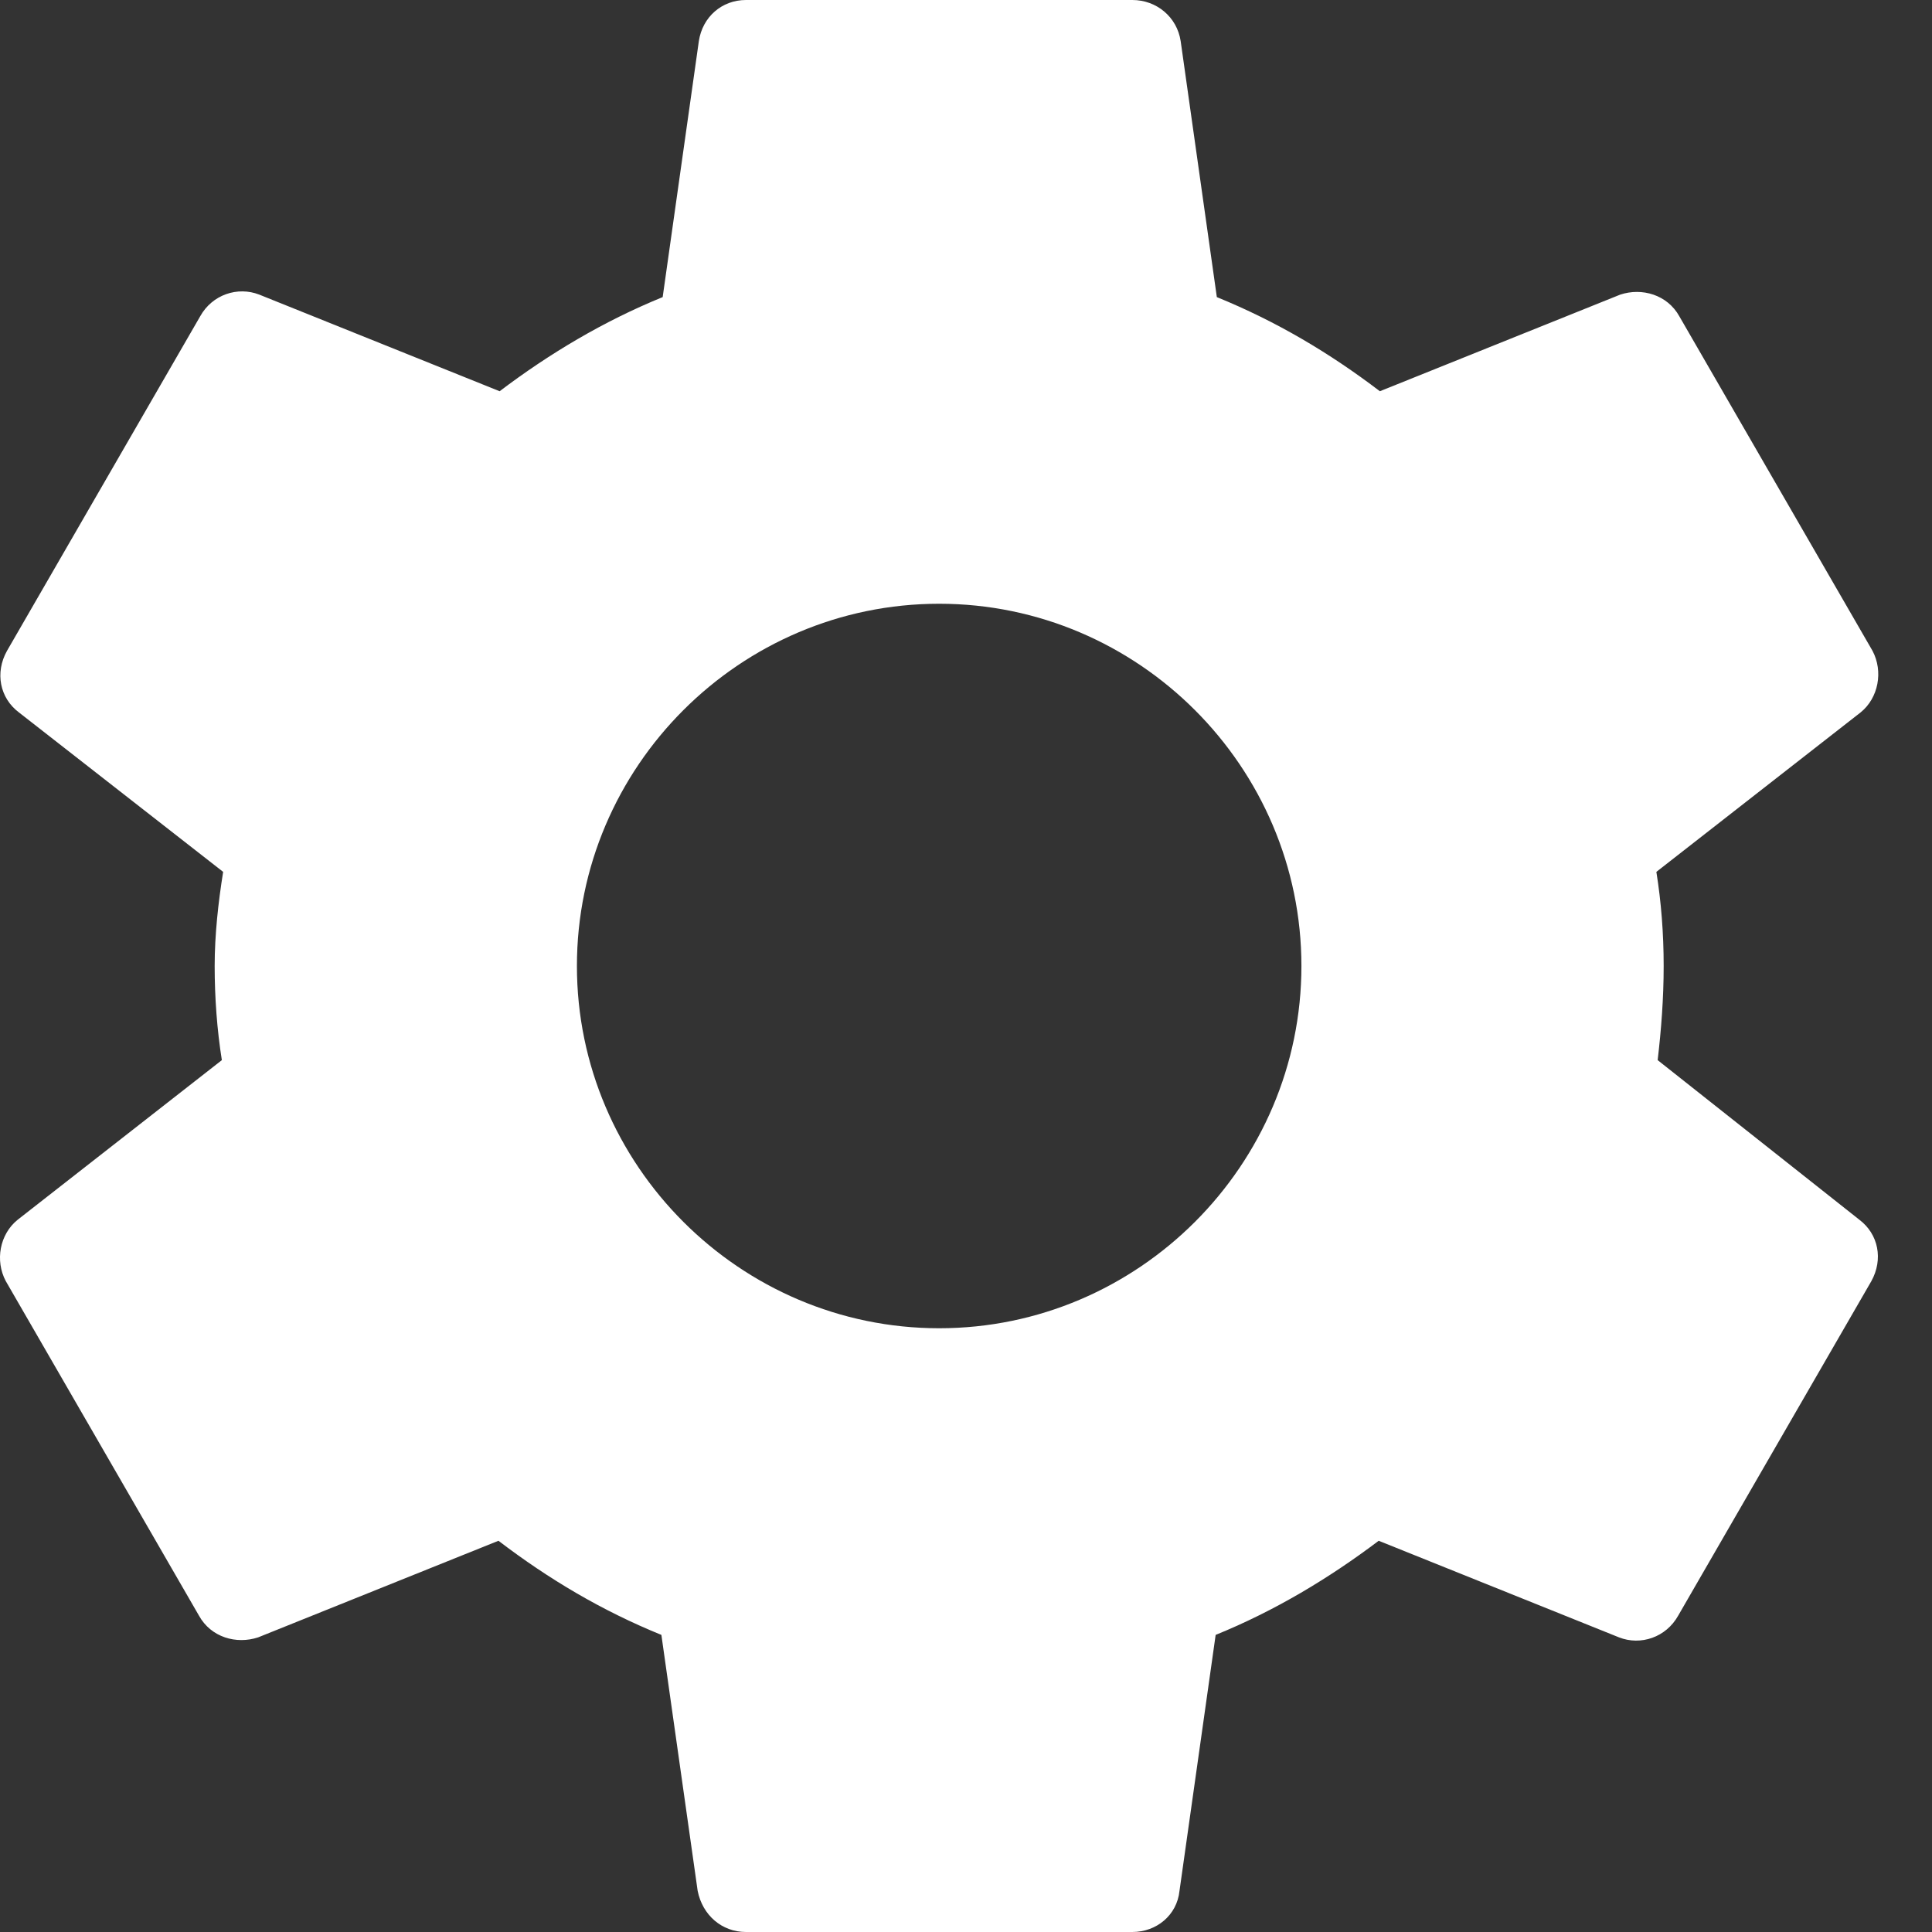 <svg width="18" height="18" viewBox="0 0 18 18" fill="none" xmlns="http://www.w3.org/2000/svg">
<rect x="0" y="0" width="18" height="18" fill="#333333" stroke="none"/>
<path d="M15.444 9.877C15.477 9.596 15.5 9.304 15.5 9C15.5 8.696 15.477 8.404 15.432 8.123L17.334 6.638C17.502 6.503 17.547 6.255 17.446 6.064L15.646 2.947C15.534 2.745 15.297 2.678 15.095 2.745L12.856 3.645C12.383 3.285 11.889 2.993 11.337 2.768L11 0.383C10.966 0.158 10.775 0 10.55 0H6.95C6.725 0 6.545 0.158 6.511 0.383L6.174 2.768C5.622 2.993 5.116 3.296 4.655 3.645L2.416 2.745C2.214 2.666 1.977 2.745 1.865 2.947L0.065 6.064C-0.048 6.266 -0.003 6.503 0.177 6.638L2.079 8.123C2.034 8.404 2 8.707 2 9C2 9.293 2.022 9.596 2.067 9.877L0.166 11.363C-0.003 11.498 -0.048 11.745 0.054 11.936L1.854 15.053C1.966 15.255 2.202 15.322 2.405 15.255L4.644 14.355C5.116 14.715 5.611 15.008 6.162 15.232L6.5 17.617C6.545 17.843 6.725 18 6.95 18H10.55C10.775 18 10.966 17.843 10.989 17.617L11.326 15.232C11.877 15.008 12.383 14.704 12.845 14.355L15.084 15.255C15.286 15.334 15.522 15.255 15.635 15.053L17.435 11.936C17.547 11.734 17.502 11.498 17.322 11.363L15.444 9.877ZM8.75 12.375C6.894 12.375 5.375 10.856 5.375 9C5.375 7.144 6.894 5.625 8.75 5.625C10.606 5.625 12.125 7.144 12.125 9C12.125 10.856 10.606 12.375 8.75 12.375Z" fill="white"/>
</svg>
